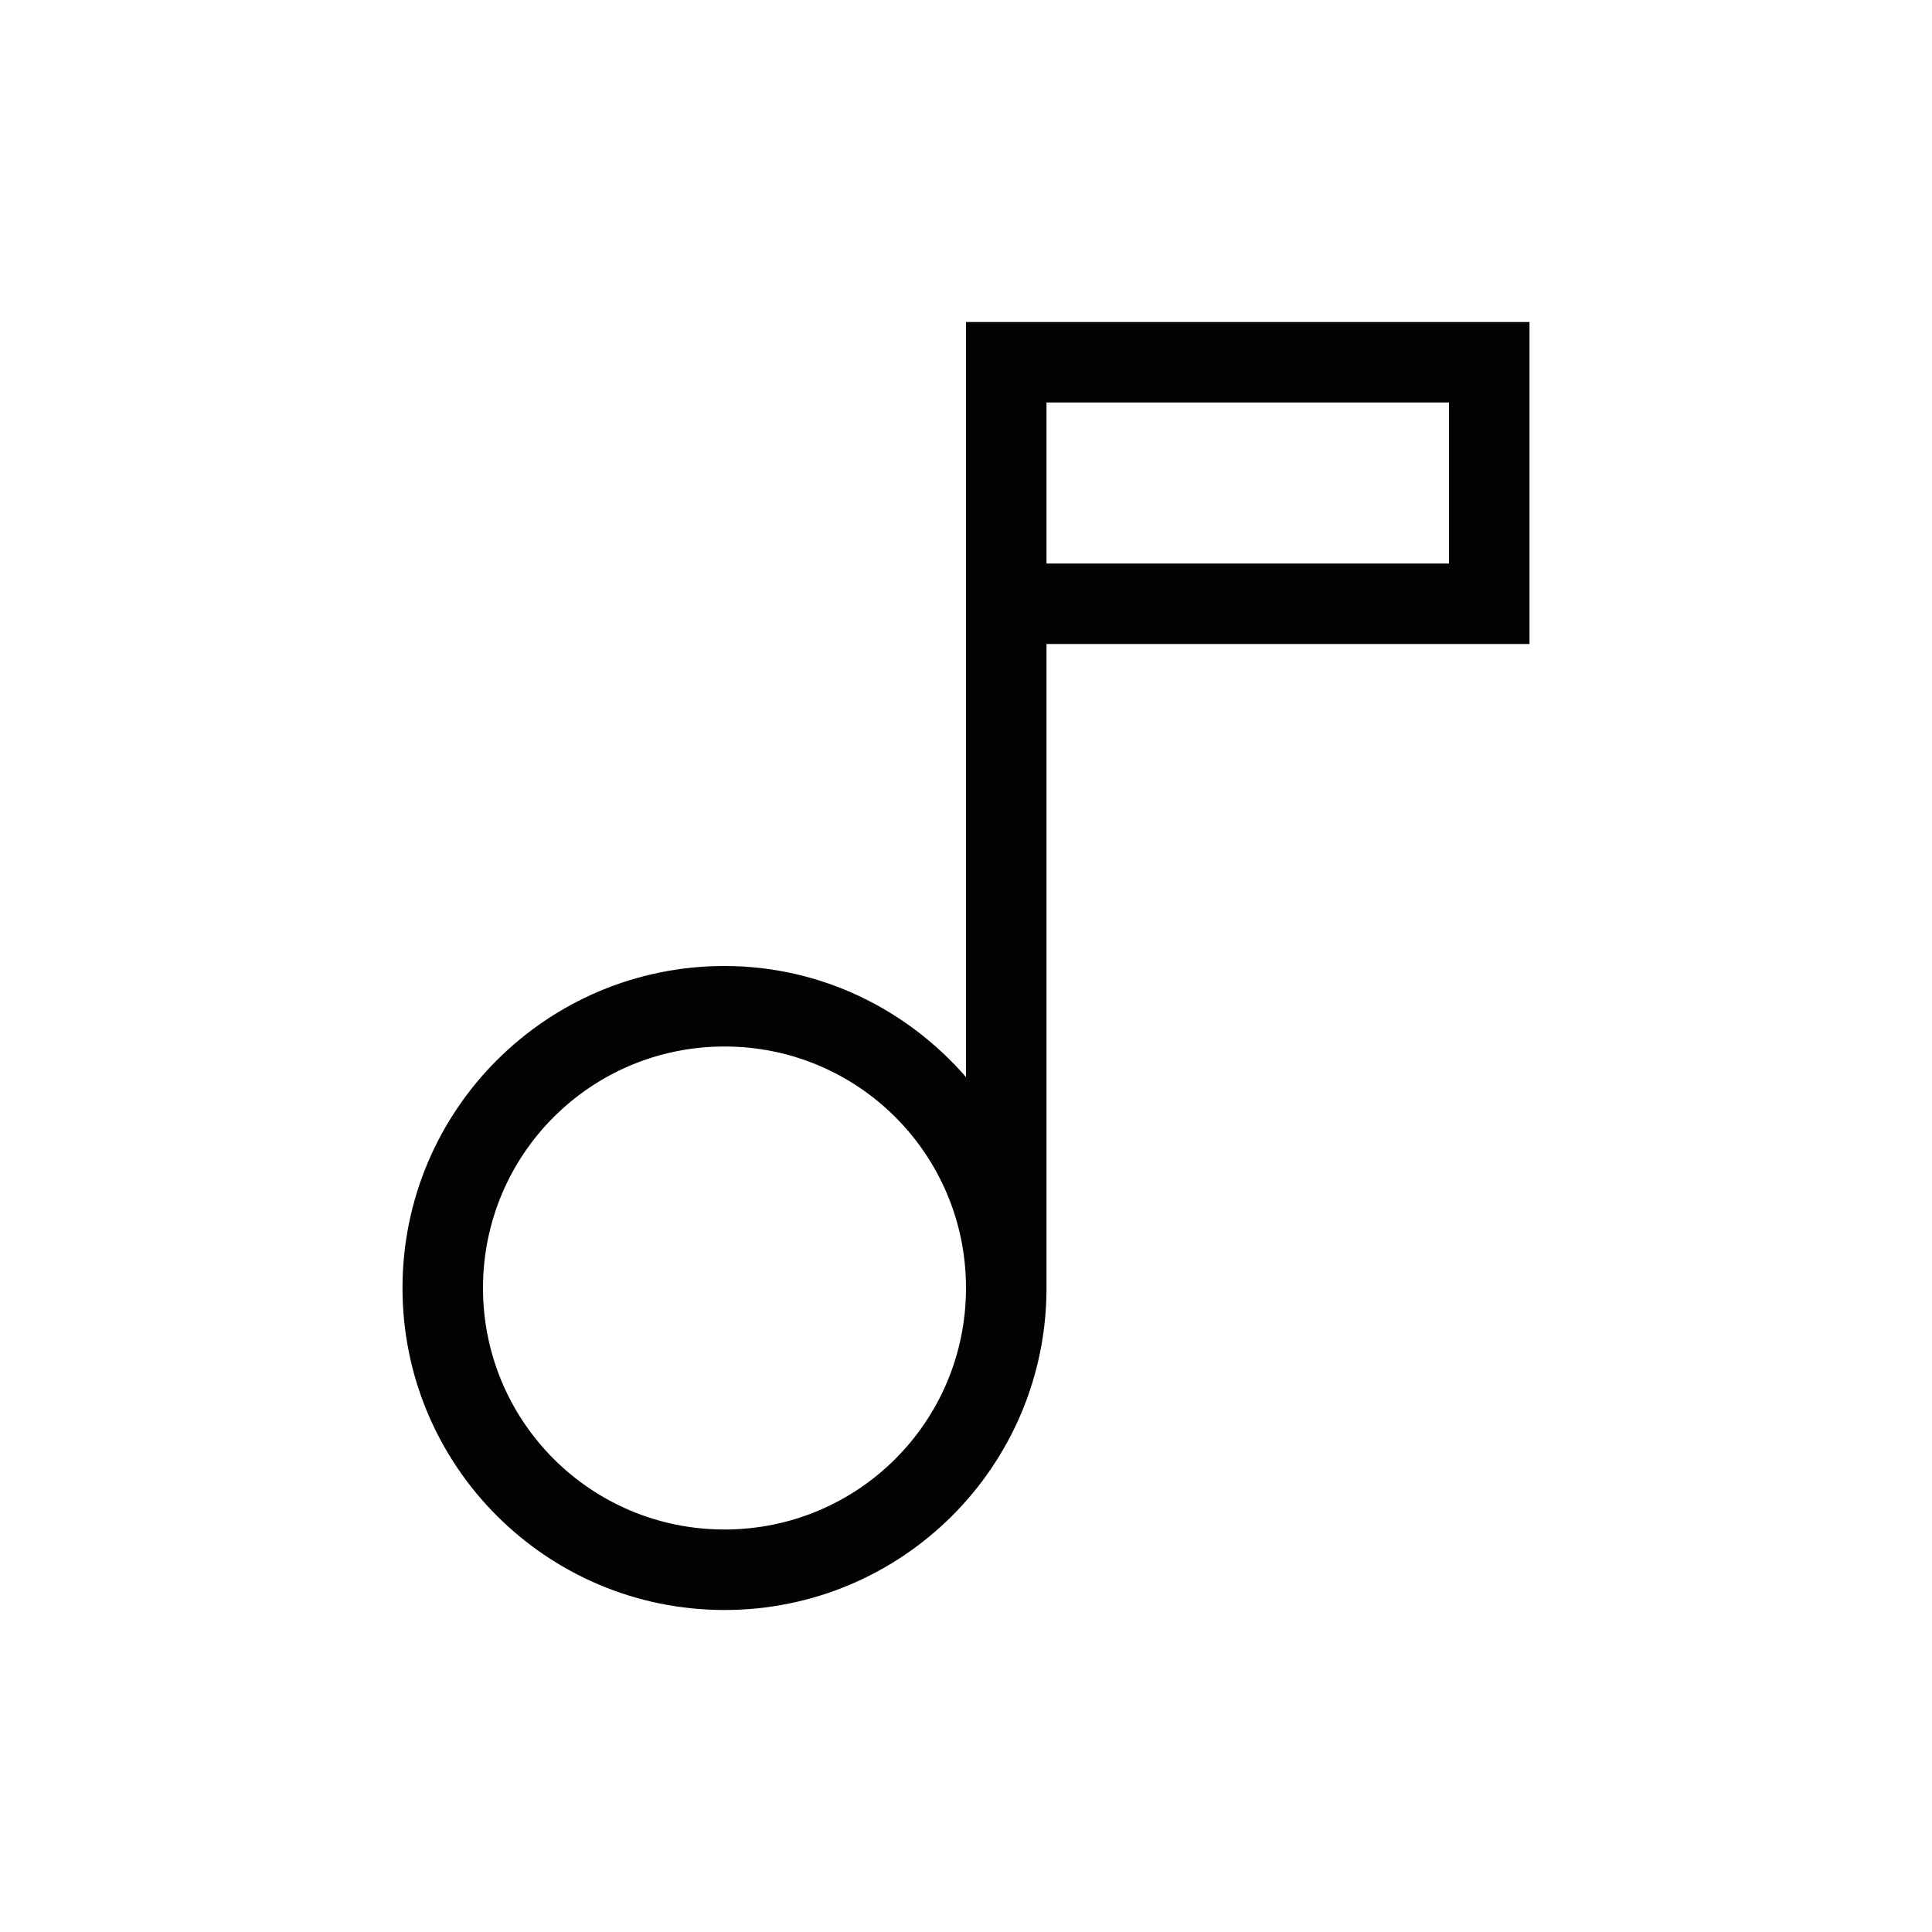 <svg width="24" height="24" viewBox="0 0 24 24" fill="none" xmlns="http://www.w3.org/2000/svg">
<g id="Frame">
<g id="Group">
<path id="Vector" d="M12 4V13.38C11.27 12.54 10.2 12 9 12C6.79 12 5 13.79 5 16C5 18.21 6.79 20 9 20C11.21 20 13 18.21 13 16V8H19V4H12ZM9 19C7.34 19 6 17.66 6 16C6 14.34 7.34 13 9 13C10.66 13 12 14.34 12 16C12 17.66 10.66 19 9 19ZM18 7H13V5H18V7Z" fill="#030303"/>
</g>
</g>
</svg>
